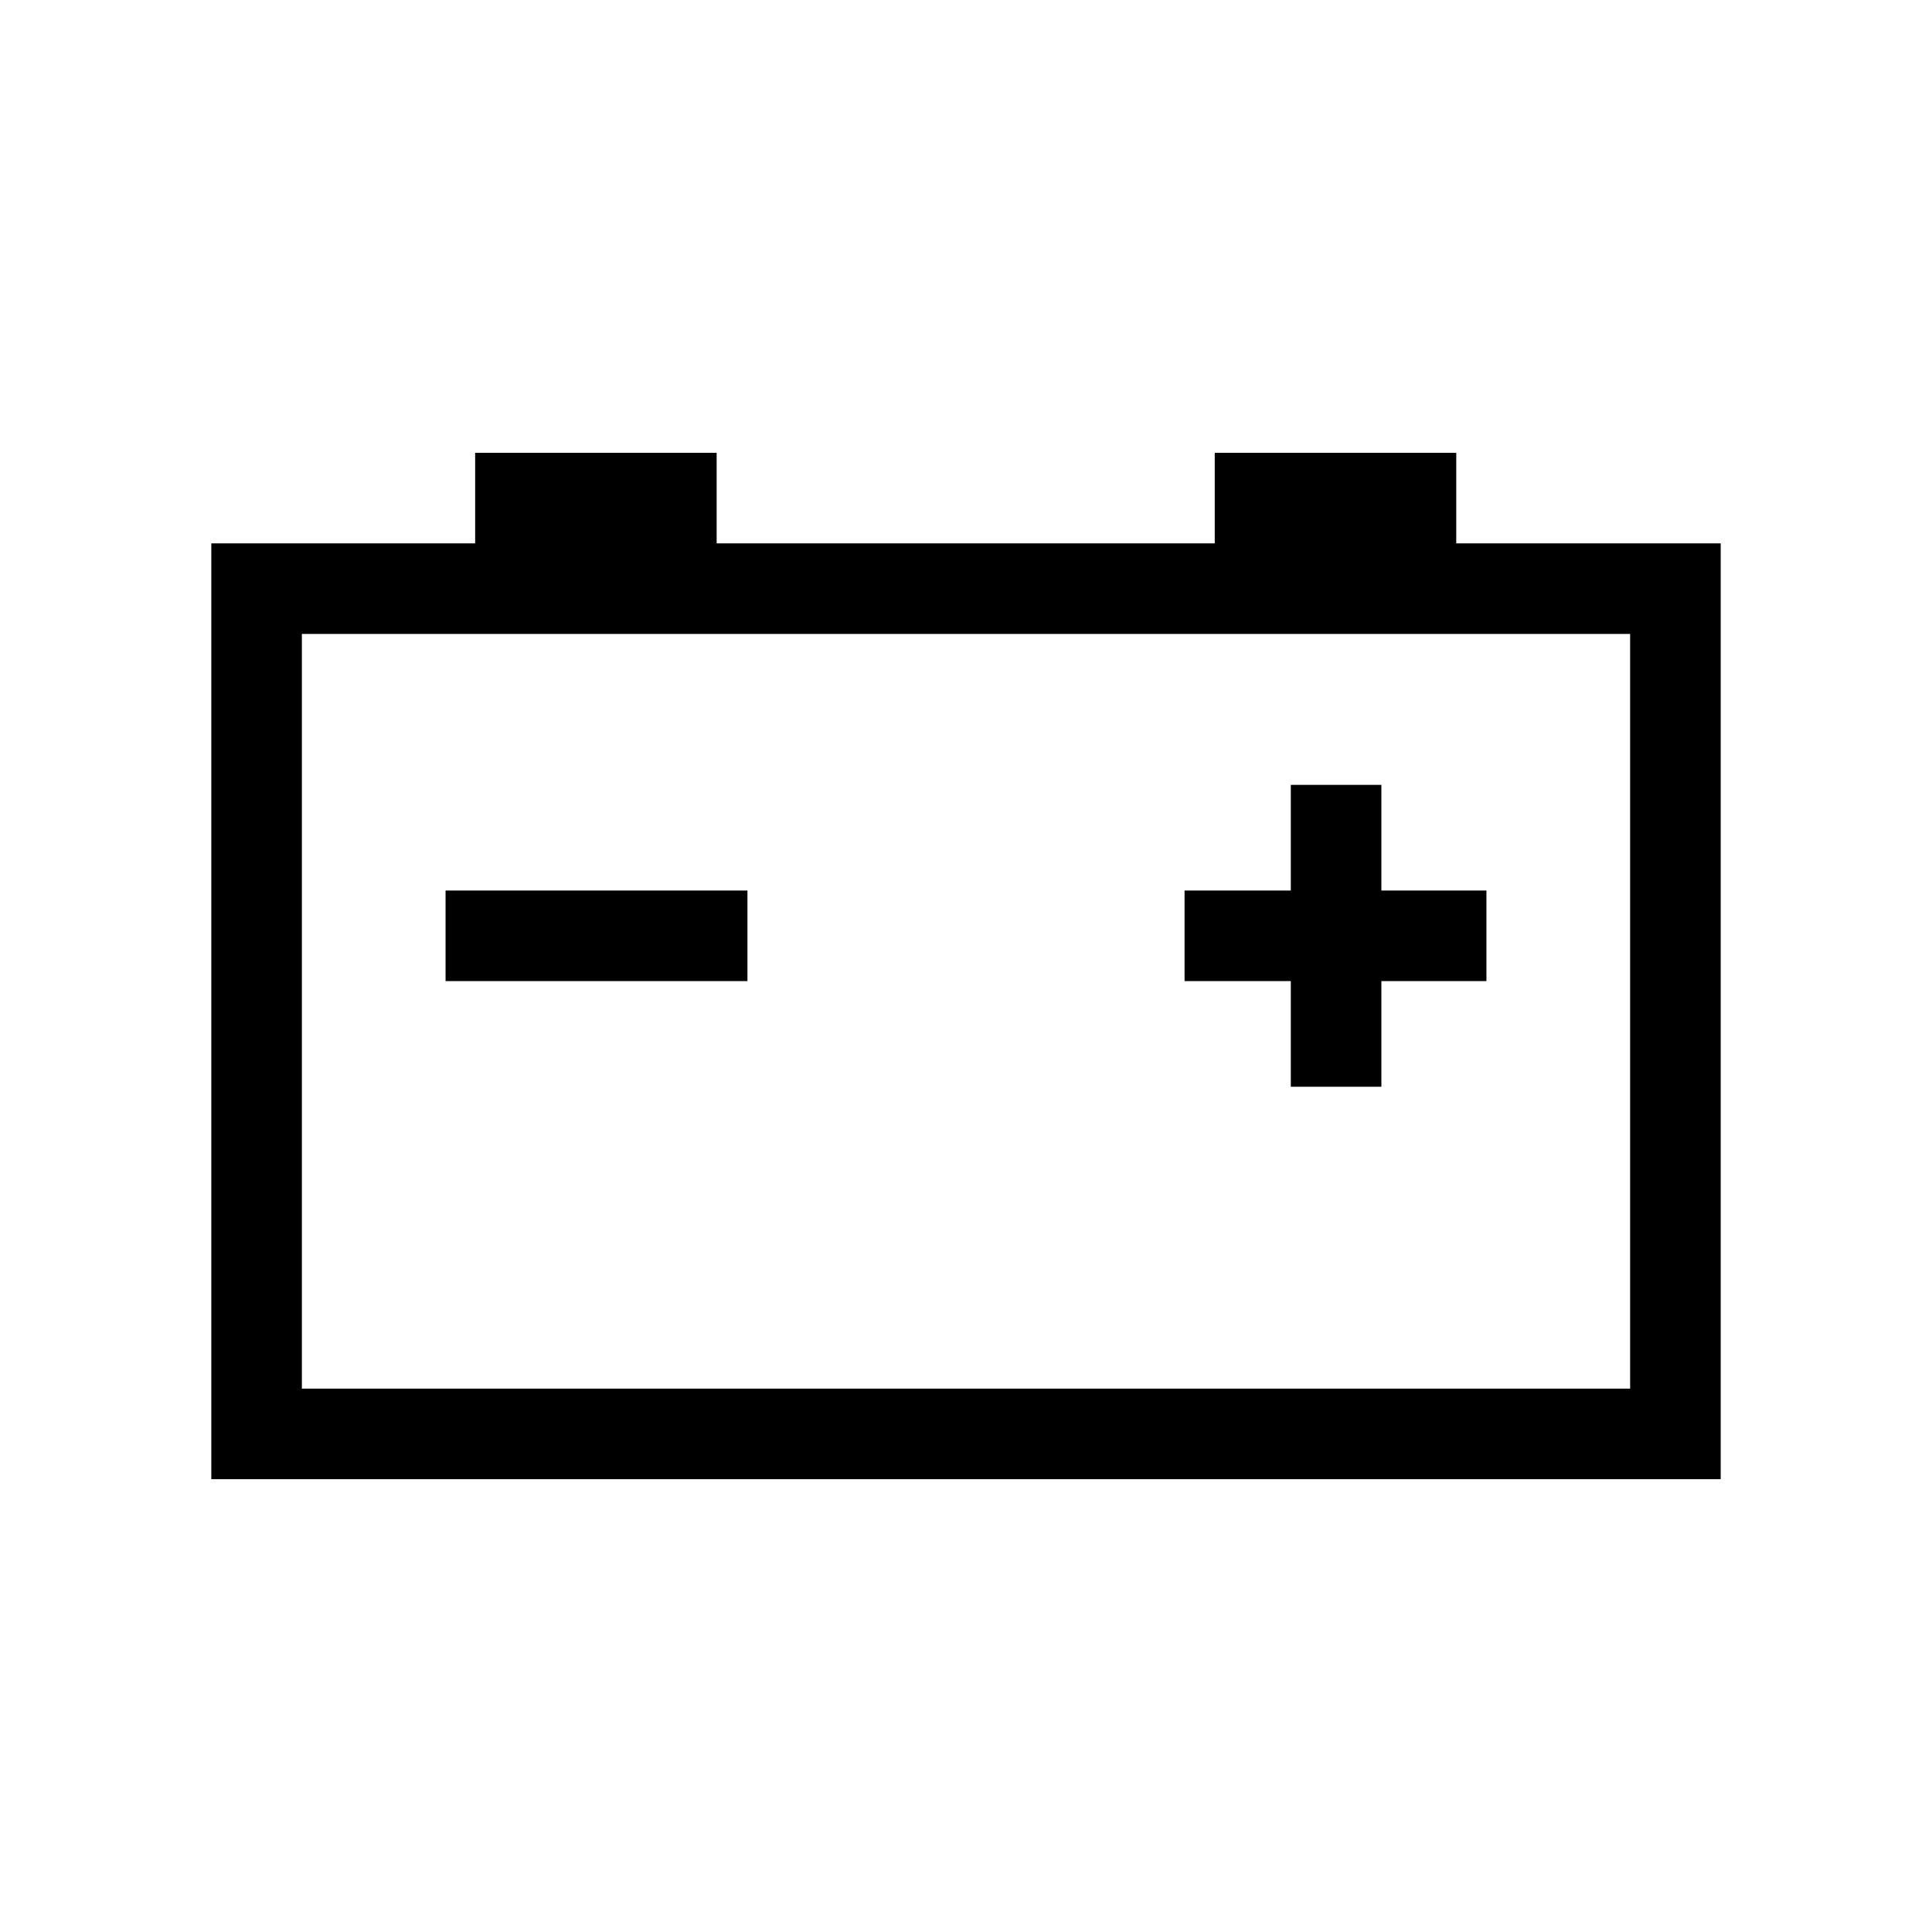 <?xml version="1.0" encoding="UTF-8"?>
<svg id="Layer_1" xmlns="http://www.w3.org/2000/svg" viewBox="0 0 32 32">
  <path d="M24.12,9v-1.5h-4v1.5h-8.25v-1.5h-4v1.5H3.5v15.5h25v-15.5h-4.38ZM27,23H5v-12.5h22v12.5Z"/>
  <rect x="7.38" y="14.75" width="5" height="1.5"/>
  <polygon points="21.38 18 22.88 18 22.88 16.25 24.62 16.25 24.62 14.75 22.88 14.75 22.88 13 21.38 13 21.38 14.75 19.62 14.75 19.62 16.25 21.38 16.25 21.38 18"/>
</svg>